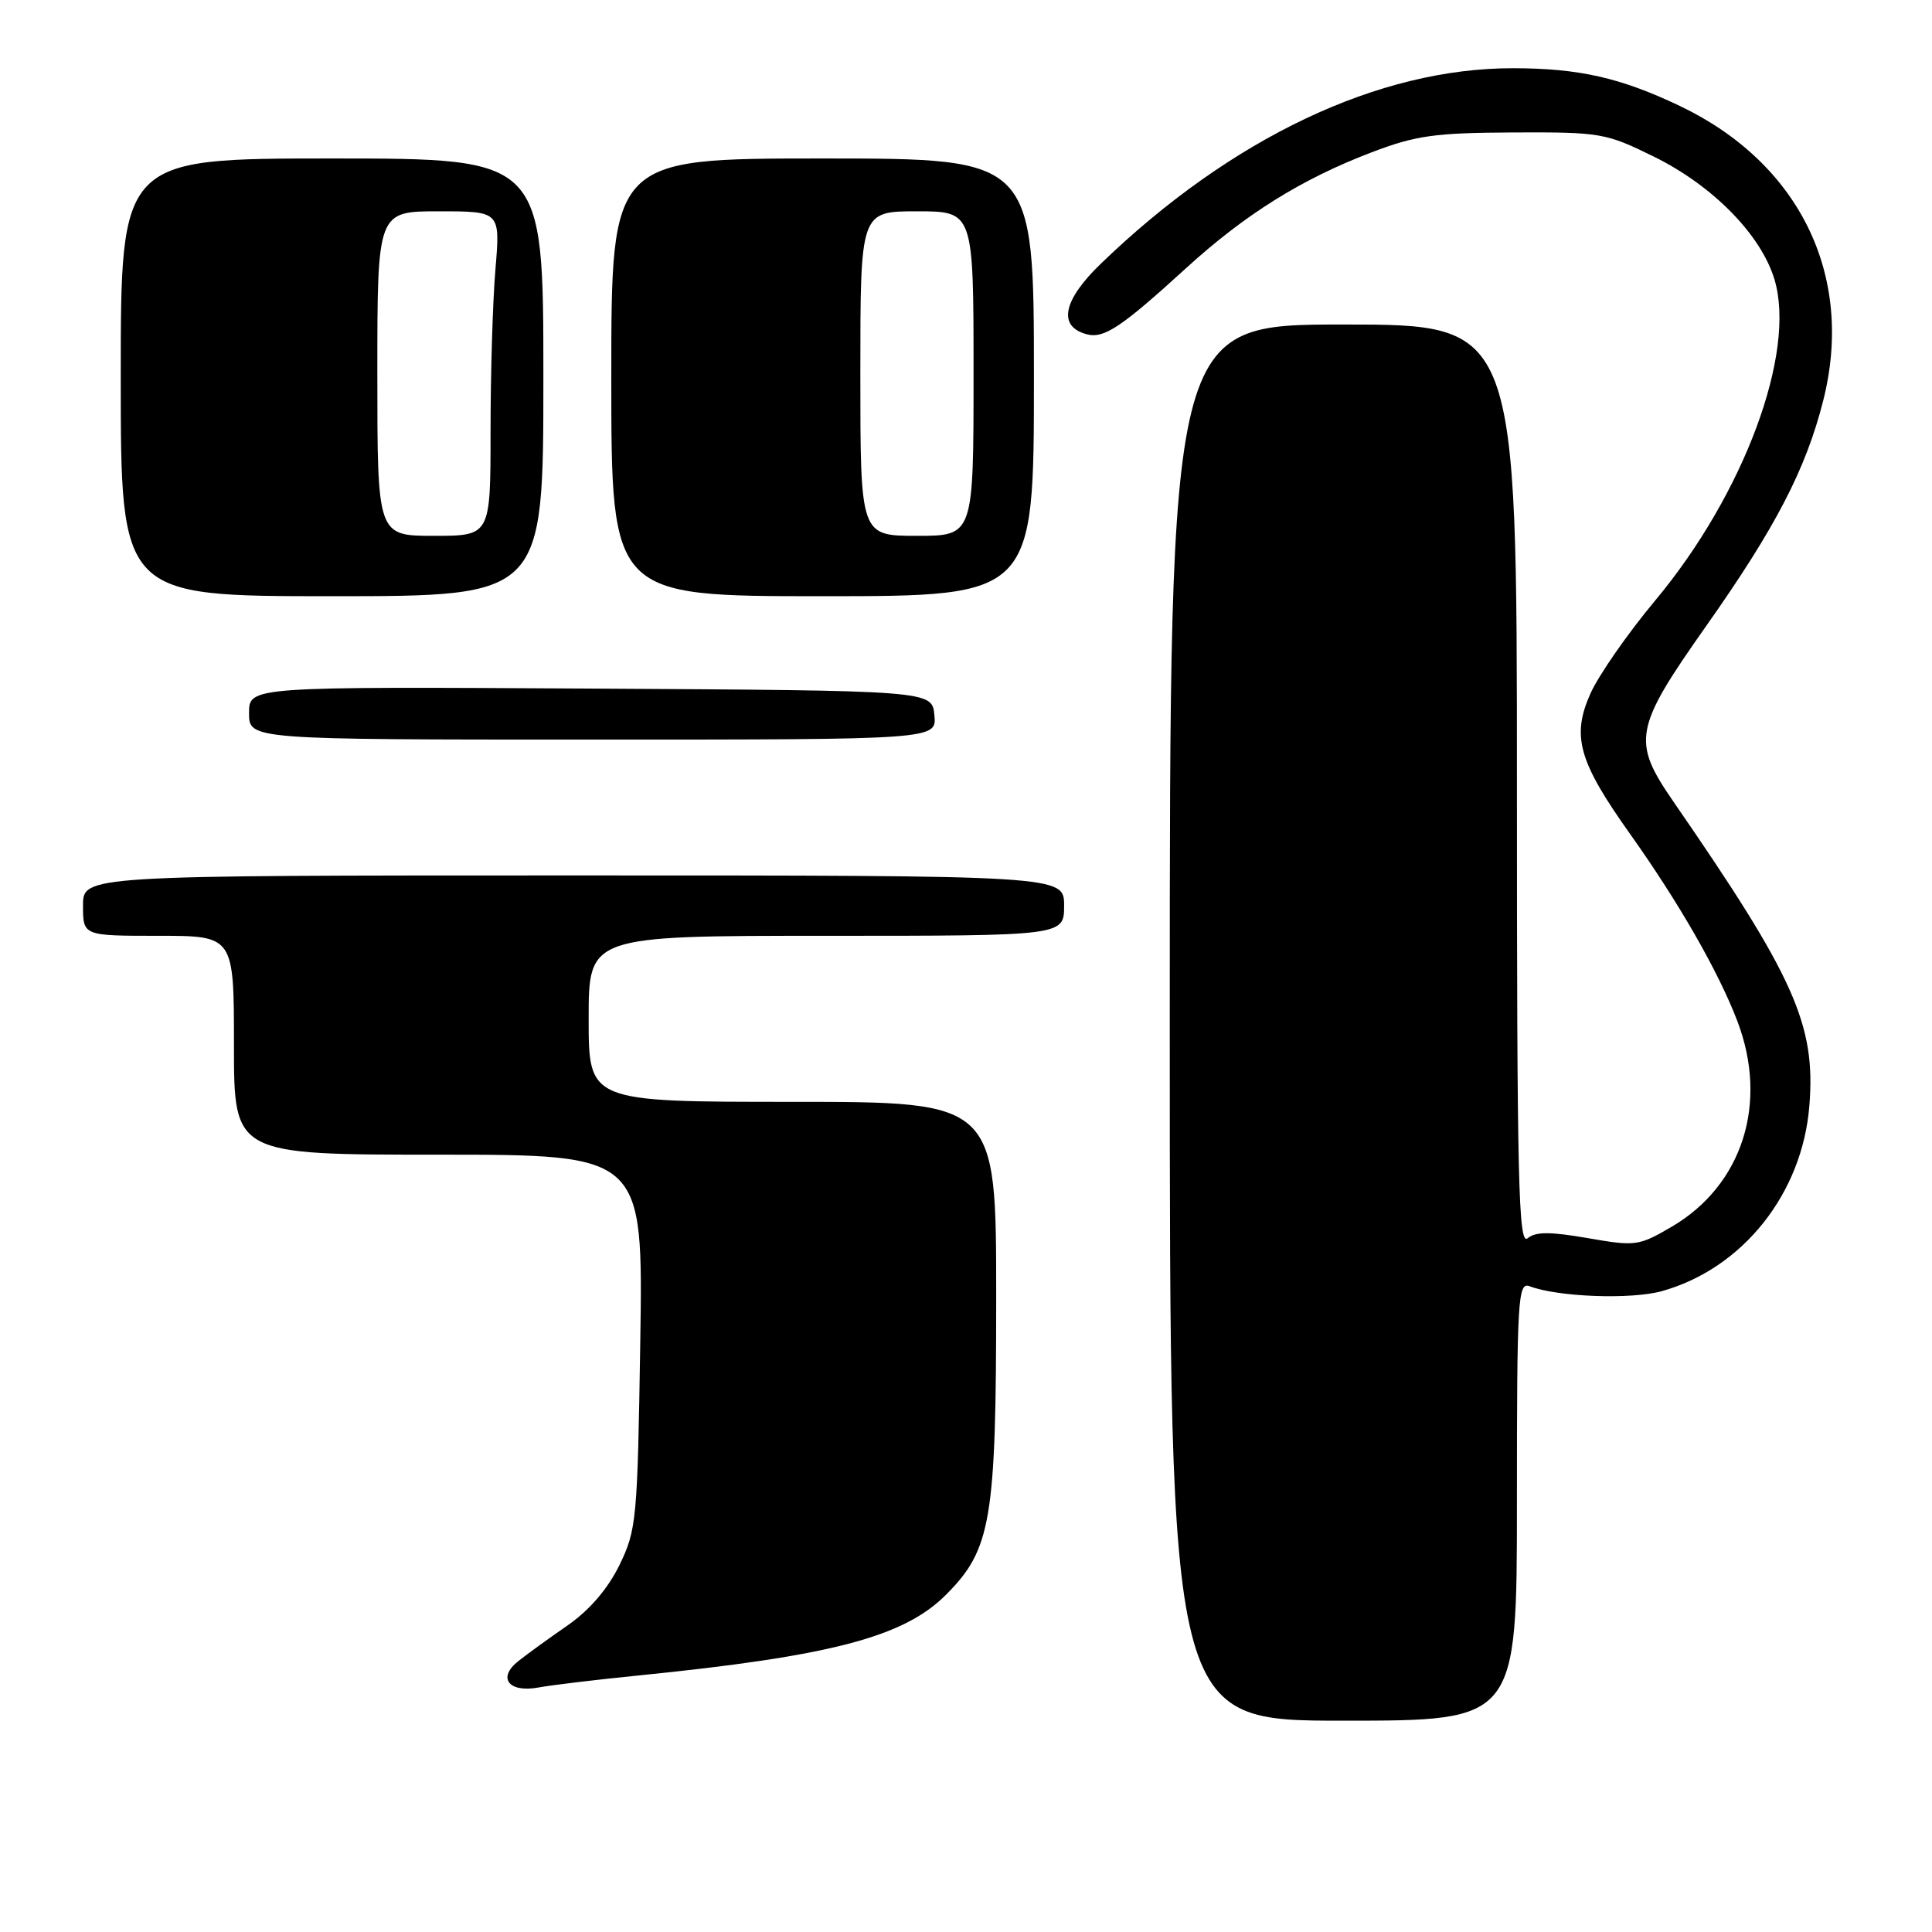 <?xml version="1.0" encoding="UTF-8" standalone="no"?>
<!DOCTYPE svg PUBLIC "-//W3C//DTD SVG 1.1//EN" "http://www.w3.org/Graphics/SVG/1.1/DTD/svg11.dtd" >
<svg xmlns="http://www.w3.org/2000/svg" xmlns:xlink="http://www.w3.org/1999/xlink" version="1.1" viewBox="0 0 256 256">
 <g >
 <path fill="currentColor"
d=" M 201.00 198.89 C 201.00 172.13 201.13 169.84 202.67 170.43 C 206.41 171.86 216.13 172.22 220.22 171.08 C 230.92 168.08 238.82 158.16 239.75 146.52 C 240.61 135.77 237.81 129.50 221.69 106.15 C 216.21 98.20 216.53 96.50 226.02 83.03 C 235.27 69.92 239.30 62.16 241.60 53.02 C 245.75 36.55 238.47 21.62 222.59 14.04 C 214.74 10.30 209.24 9.05 200.50 9.04 C 182.68 9.01 163.18 18.25 145.91 34.90 C 140.81 39.81 140.12 43.28 144.03 44.30 C 146.29 44.89 148.62 43.33 157.13 35.56 C 164.96 28.41 172.48 23.71 181.76 20.18 C 187.60 17.95 190.10 17.60 200.52 17.55 C 212.10 17.50 212.77 17.62 219.14 20.75 C 226.96 24.60 233.35 31.11 235.13 37.04 C 238.04 46.75 231.07 65.50 219.32 79.57 C 215.68 83.93 211.82 89.48 210.74 91.90 C 208.22 97.55 209.16 100.89 215.99 110.50 C 222.45 119.58 227.74 128.81 230.21 135.31 C 234.36 146.18 230.89 157.05 221.51 162.55 C 217.15 165.10 216.73 165.16 210.40 164.06 C 205.40 163.19 203.48 163.19 202.41 164.08 C 201.20 165.08 201.00 156.55 201.00 104.12 C 201.00 43.00 201.00 43.00 178.00 43.00 C 155.00 43.00 155.00 43.00 155.00 135.50 C 155.00 228.00 155.00 228.00 178.00 228.00 C 201.00 228.00 201.00 228.00 201.00 198.89 Z  M 84.50 222.02 C 110.09 219.45 119.75 216.92 125.33 211.33 C 131.35 205.32 132.00 201.46 132.00 171.82 C 132.00 146.00 132.00 146.00 105.00 146.00 C 78.00 146.00 78.00 146.00 78.00 135.00 C 78.00 124.00 78.00 124.00 109.50 124.00 C 141.00 124.00 141.00 124.00 141.00 120.00 C 141.00 116.00 141.00 116.00 76.00 116.00 C 11.00 116.00 11.00 116.00 11.00 120.00 C 11.00 124.00 11.00 124.00 21.00 124.00 C 31.00 124.00 31.00 124.00 31.00 138.50 C 31.00 153.00 31.00 153.00 58.11 153.00 C 85.22 153.00 85.22 153.00 84.84 177.75 C 84.47 201.38 84.35 202.72 82.08 207.38 C 80.53 210.54 78.12 213.35 75.20 215.38 C 72.73 217.09 69.80 219.21 68.70 220.09 C 65.86 222.32 67.39 224.33 71.36 223.60 C 73.09 223.28 79.00 222.57 84.50 222.02 Z  M 123.81 94.75 C 123.50 91.50 123.50 91.50 78.25 91.24 C 33.00 90.98 33.00 90.98 33.00 94.49 C 33.00 98.00 33.00 98.00 78.56 98.00 C 124.13 98.00 124.13 98.00 123.81 94.75 Z  M 72.00 50.00 C 72.00 21.00 72.00 21.00 44.00 21.00 C 16.00 21.00 16.00 21.00 16.00 50.00 C 16.00 79.00 16.00 79.00 44.00 79.00 C 72.00 79.00 72.00 79.00 72.00 50.00 Z  M 137.00 50.00 C 137.00 21.00 137.00 21.00 109.00 21.00 C 81.00 21.00 81.00 21.00 81.00 50.00 C 81.00 79.00 81.00 79.00 109.00 79.00 C 137.00 79.00 137.00 79.00 137.00 50.00 Z  M 50.00 49.50 C 50.00 28.00 50.00 28.00 58.15 28.00 C 66.29 28.00 66.29 28.00 65.65 35.65 C 65.29 39.86 65.00 49.53 65.00 57.15 C 65.00 71.00 65.00 71.00 57.50 71.00 C 50.00 71.00 50.00 71.00 50.00 49.50 Z  M 114.00 49.50 C 114.00 28.00 114.00 28.00 121.50 28.00 C 129.00 28.00 129.00 28.00 129.00 49.50 C 129.00 71.00 129.00 71.00 121.50 71.00 C 114.00 71.00 114.00 71.00 114.00 49.50 Z "/>
</g>
</svg>